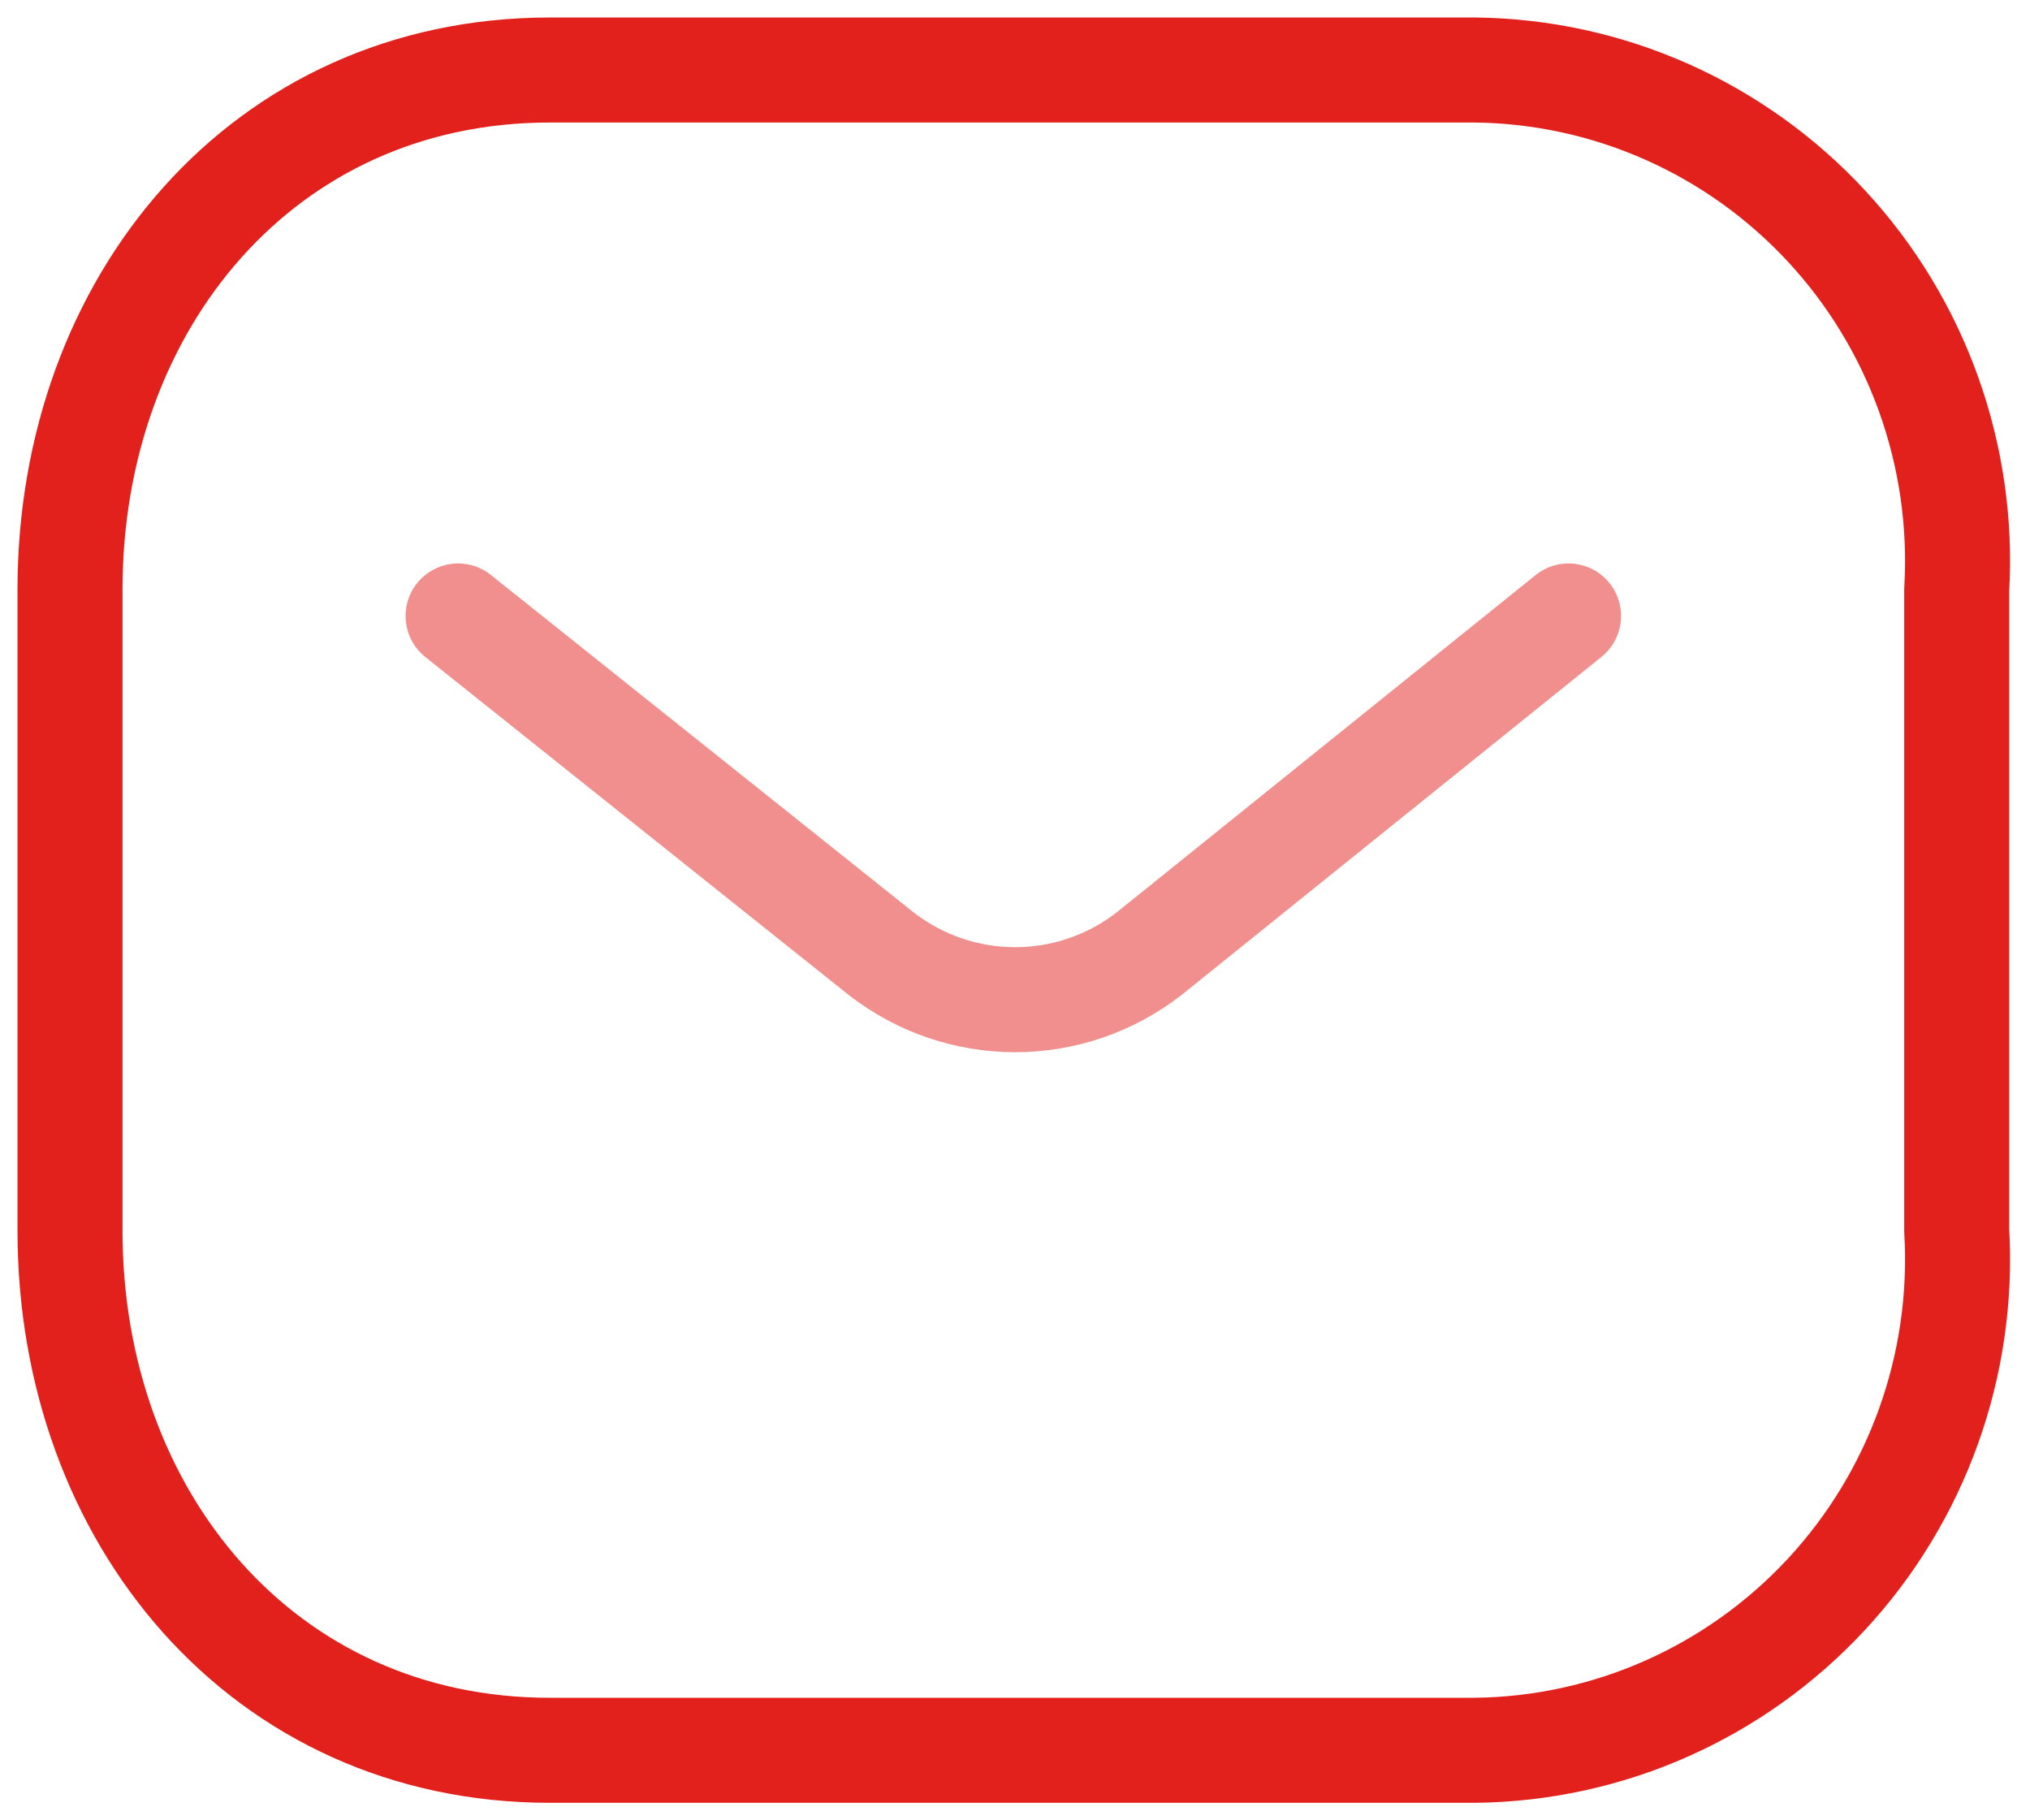 <svg width="29" height="26" viewBox="0 0 29 26" fill="none" xmlns="http://www.w3.org/2000/svg">
<path opacity="0.5" d="M22.408 8.798L16.427 13.613C15.295 14.501 13.709 14.501 12.577 13.613L6.544 8.798" stroke="#E2211C" stroke-width="1.5" stroke-linecap="round" stroke-linejoin="round"/>
<path fill-rule="evenodd" clip-rule="evenodd" d="M7.854 1H21.073C22.98 1.021 24.794 1.827 26.094 3.23C27.393 4.632 28.065 6.509 27.953 8.423V17.577C28.065 19.491 27.393 21.368 26.094 22.77C24.794 24.173 22.98 24.979 21.073 25H7.854C3.759 25 1 21.669 1 17.577V8.423C1 4.331 3.759 1 7.854 1Z" stroke="#E2211C" stroke-width="1.5" stroke-linecap="round" stroke-linejoin="round"/>
</svg>
